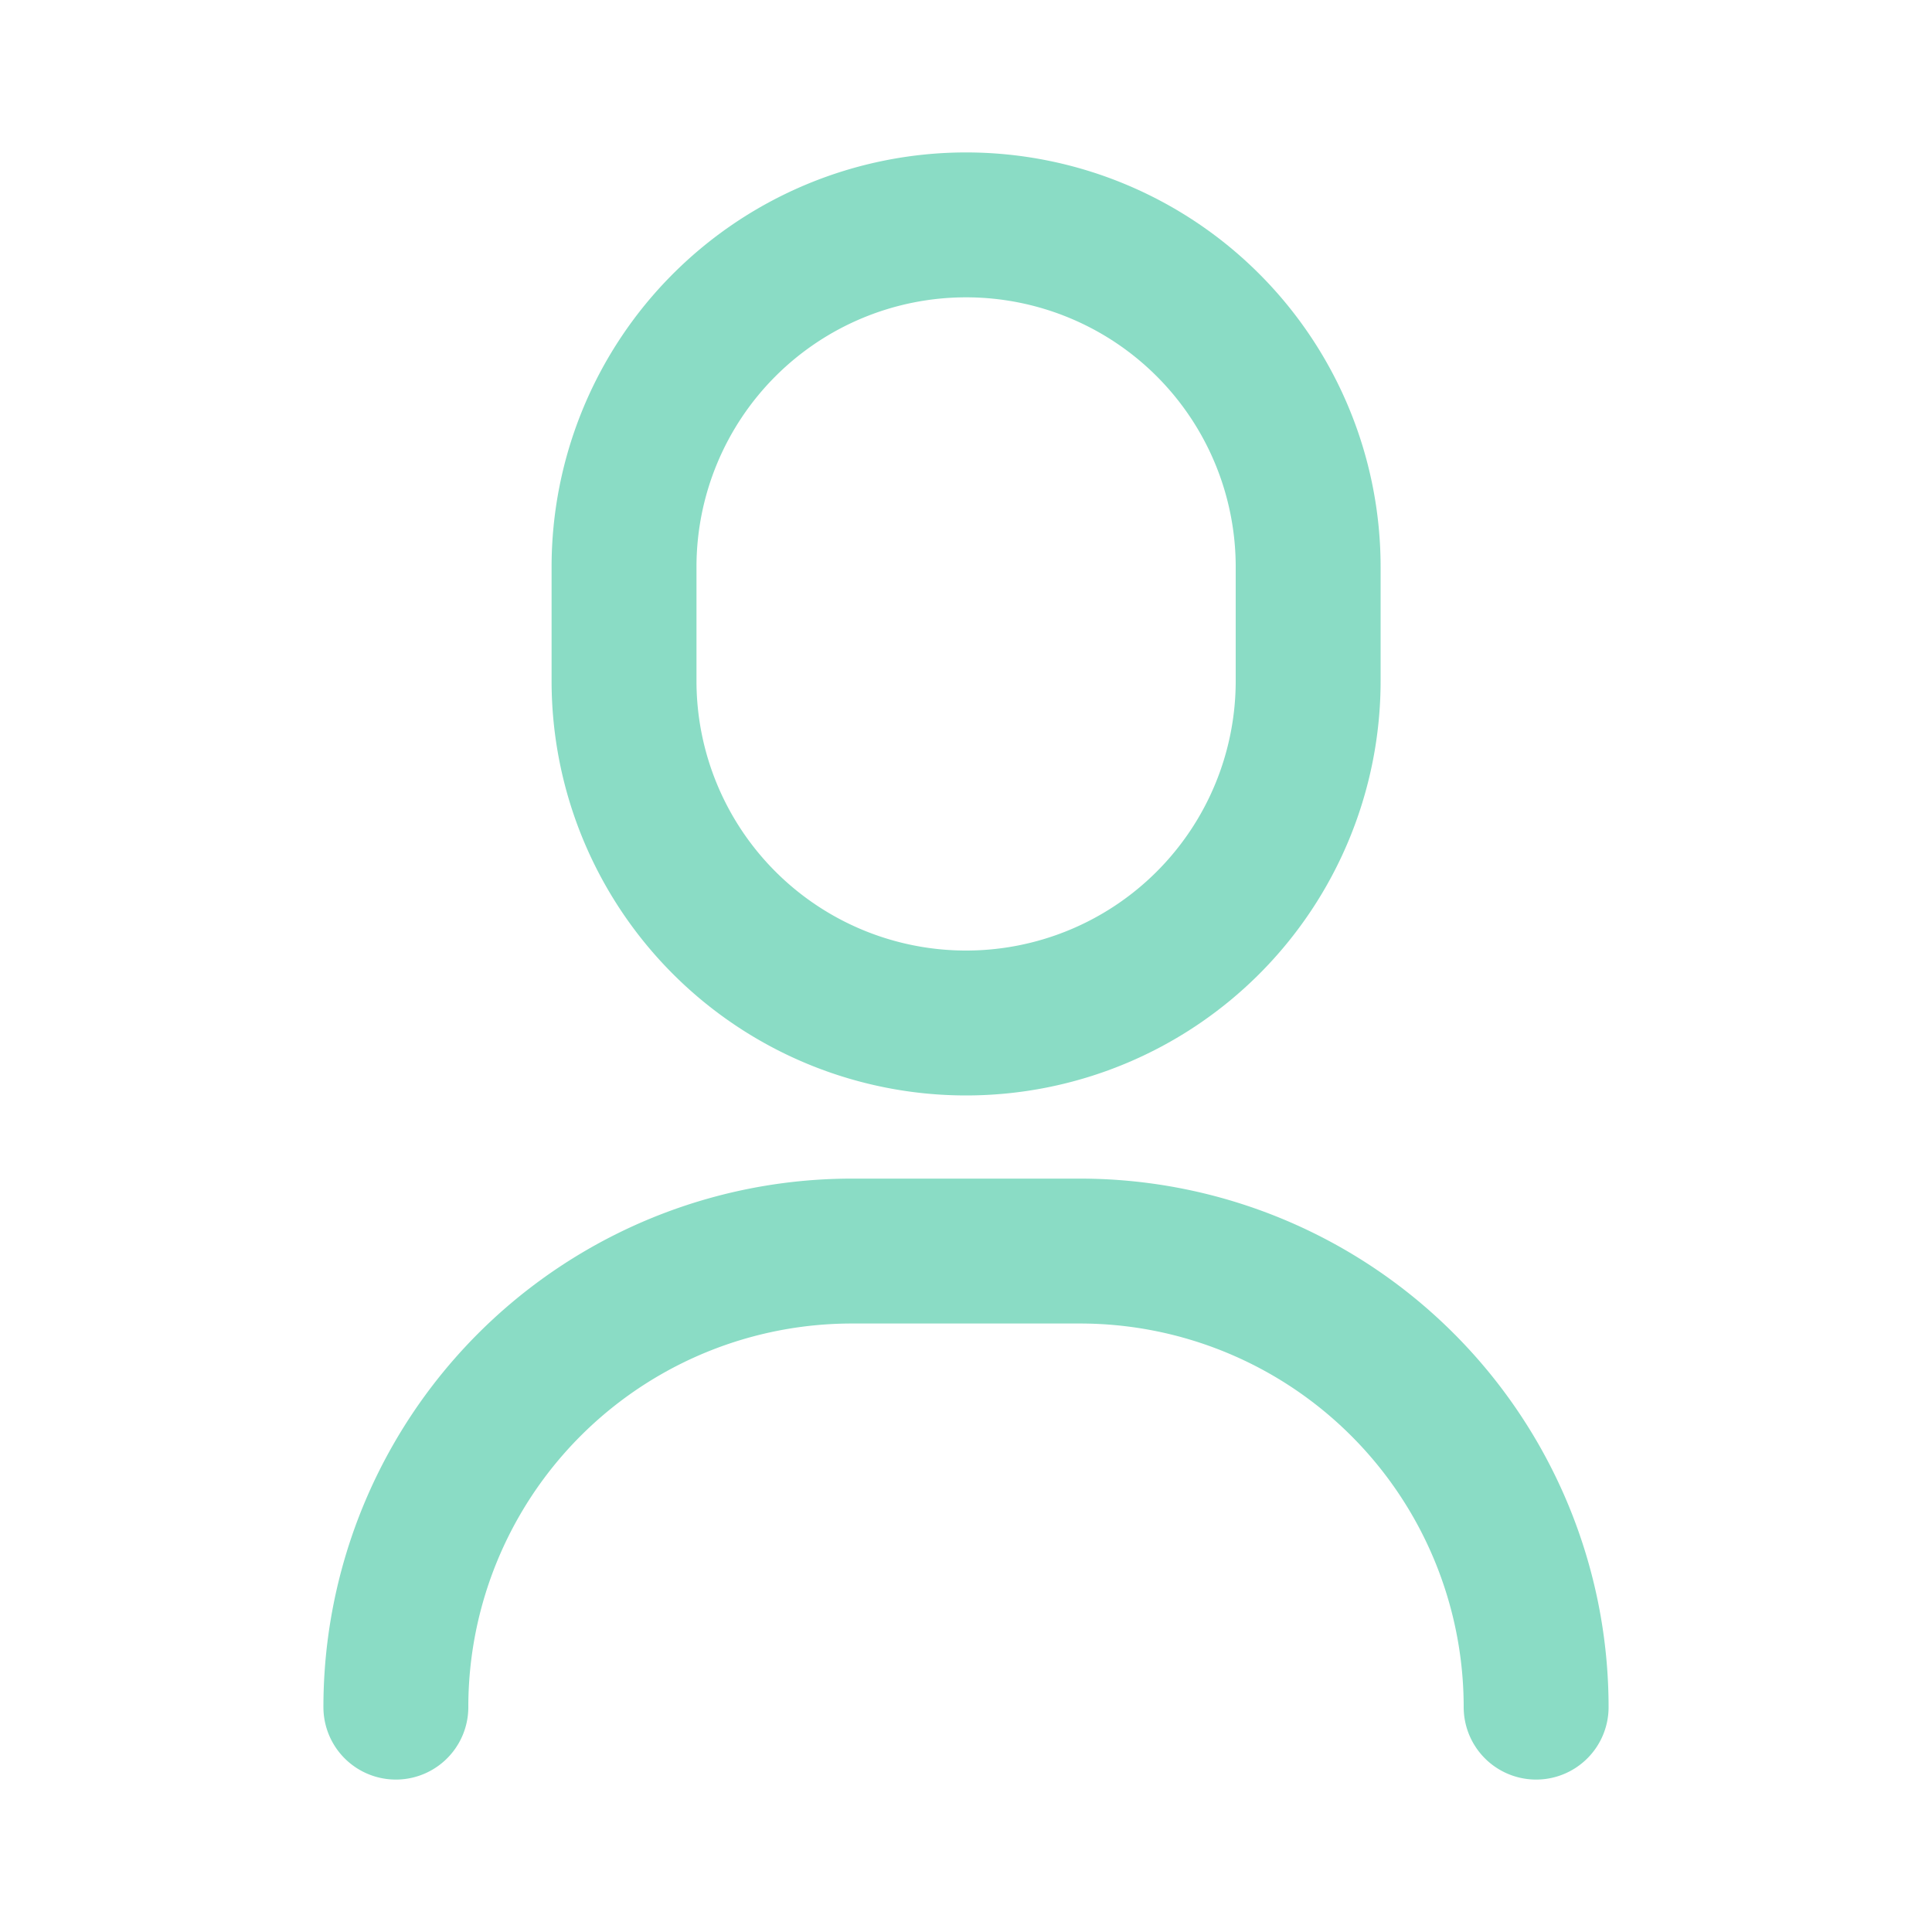 <svg xmlns="http://www.w3.org/2000/svg" width="20" height="20" viewBox="0 0 20 20">
  <g id="icon" transform="translate(-28.164 43)">
    <rect id="사각형_23996" data-name="사각형 23996" width="20" height="20" transform="translate(28.164 -43)" fill="none"/>
    <g id="그룹_5425" data-name="그룹 5425" transform="translate(-6611.071 -1171.606)">
      <path id="패스_65135" data-name="패스 65135" d="M6677.392,1134.475a3.541,3.541,0,1,0-7.082,0v1.18a3.541,3.541,0,1,0,7.082,0Z" transform="translate(-24.615)" fill="none" stroke="#8adcc5" stroke-linecap="round" stroke-linejoin="round" stroke-width="1.5"/>
      <path id="패스_65136" data-name="패스 65136" d="M6643.333,1257.046h0a4.721,4.721,0,0,1,4.722-4.721h2.36a4.722,4.722,0,0,1,4.722,4.721h0" transform="translate(0 -110.768)" fill="none" stroke="#8adcc5" stroke-linecap="round" stroke-linejoin="round" stroke-width="1.5"/>
    </g>
  </g>
</svg>

